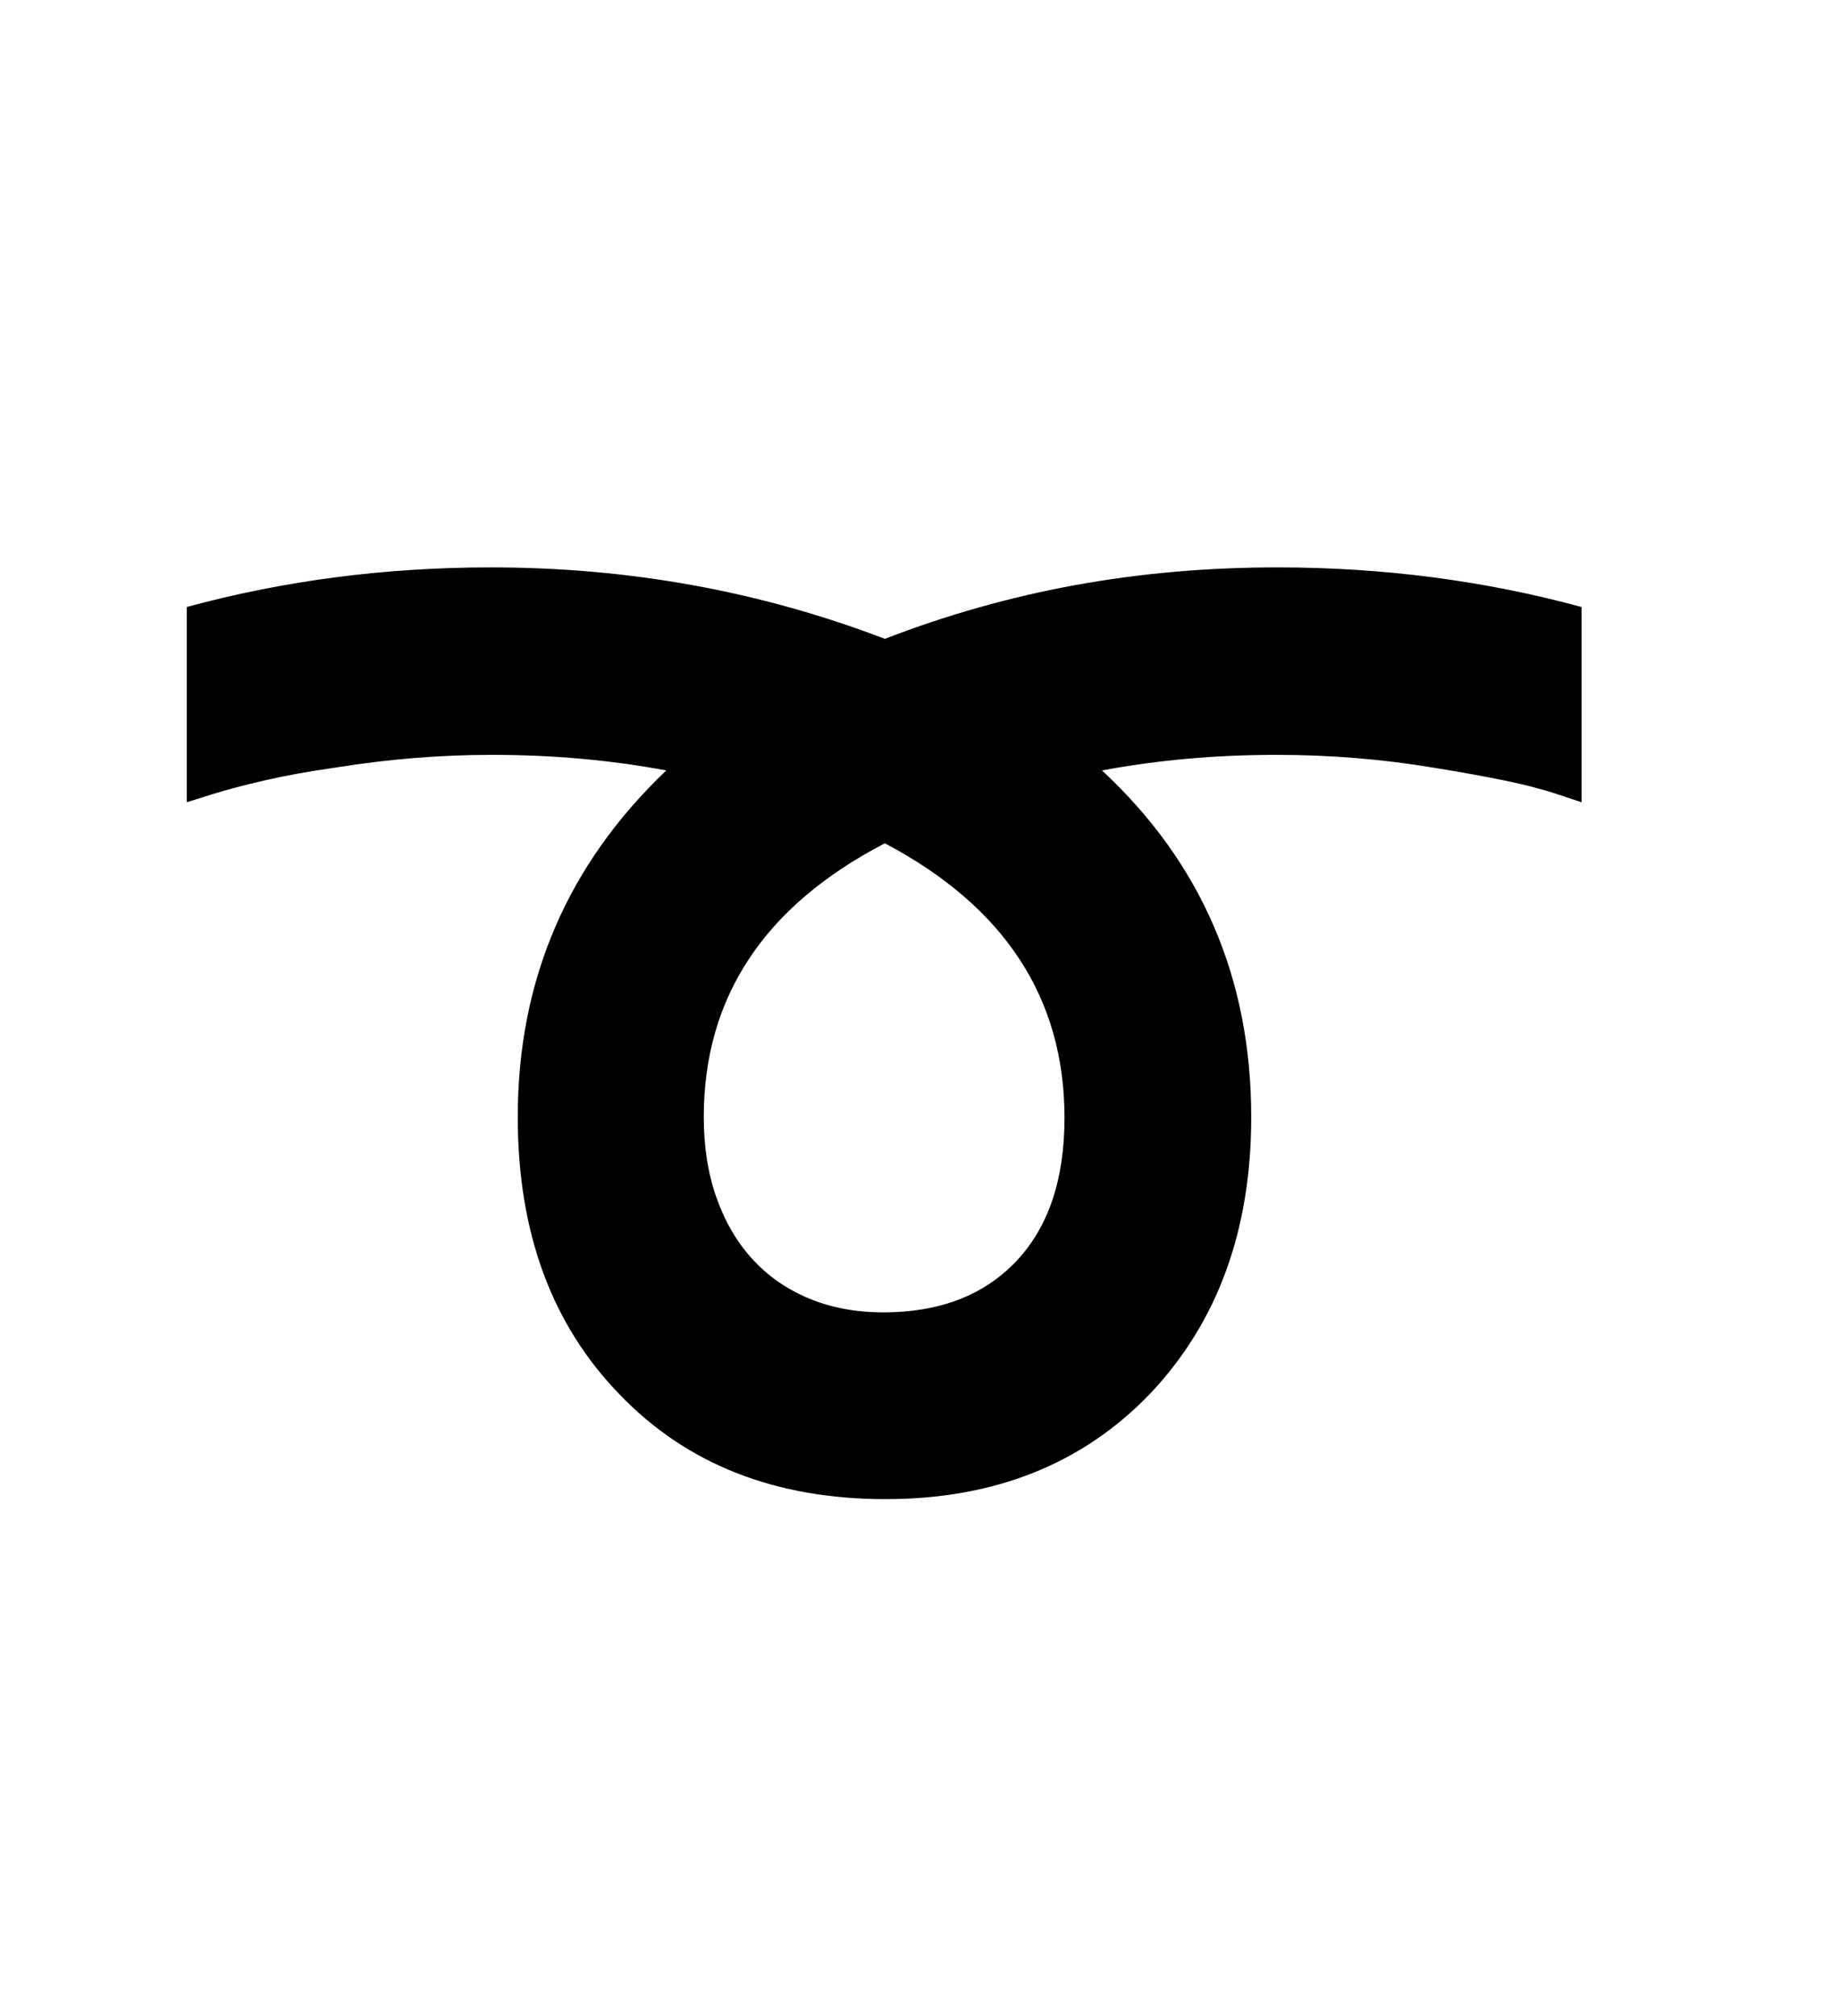 <svg xmlns="http://www.w3.org/2000/svg"
    viewBox="0 0 2600 2850">
  <!--
Digitized data copyright © 2011, Google Corporation.
Android is a trademark of Google and may be registered in certain jurisdictions.
Licensed under the Apache License, Version 2.0
http://www.apache.org/licenses/LICENSE-2.0
  -->
<path d="M1249 1855L1249 1855Q1368 1855 1436.5 1783 1505 1711 1505 1580L1505 1580Q1505 1326 1251 1192L1251 1192Q995 1325 995 1579L995 1579Q995 1642 1013 1693 1031 1744 1064 1780 1097 1816 1144 1835.5 1191 1855 1249 1855ZM1251 903L1251 903Q1383 852 1520.5 827 1658 802 1806 802L1806 802Q2030 802 2236 858L2236 858 2236 1134 2203 1123Q2170 1112 2126 1103 2082 1094 2026 1085L2026 1085Q1918 1067 1805 1067L1805 1067Q1740 1067 1678.5 1072.5 1617 1078 1558 1089L1558 1089Q1769 1285 1769 1579L1769 1579Q1769 1819 1626 1970L1626 1970Q1483 2119 1252 2119L1252 2119Q1018 2119 876 1971L876 1971Q732 1823 732 1579L732 1579Q732 1289 942 1089L942 1089Q883 1078 821.5 1072.5 760 1067 695 1067L695 1067Q586 1067 474 1085L474 1085Q418 1093 374.5 1103 331 1113 299 1123L299 1123 264 1134 264 858Q470 802 694 802L694 802Q987 802 1251 903Z"/>
</svg>